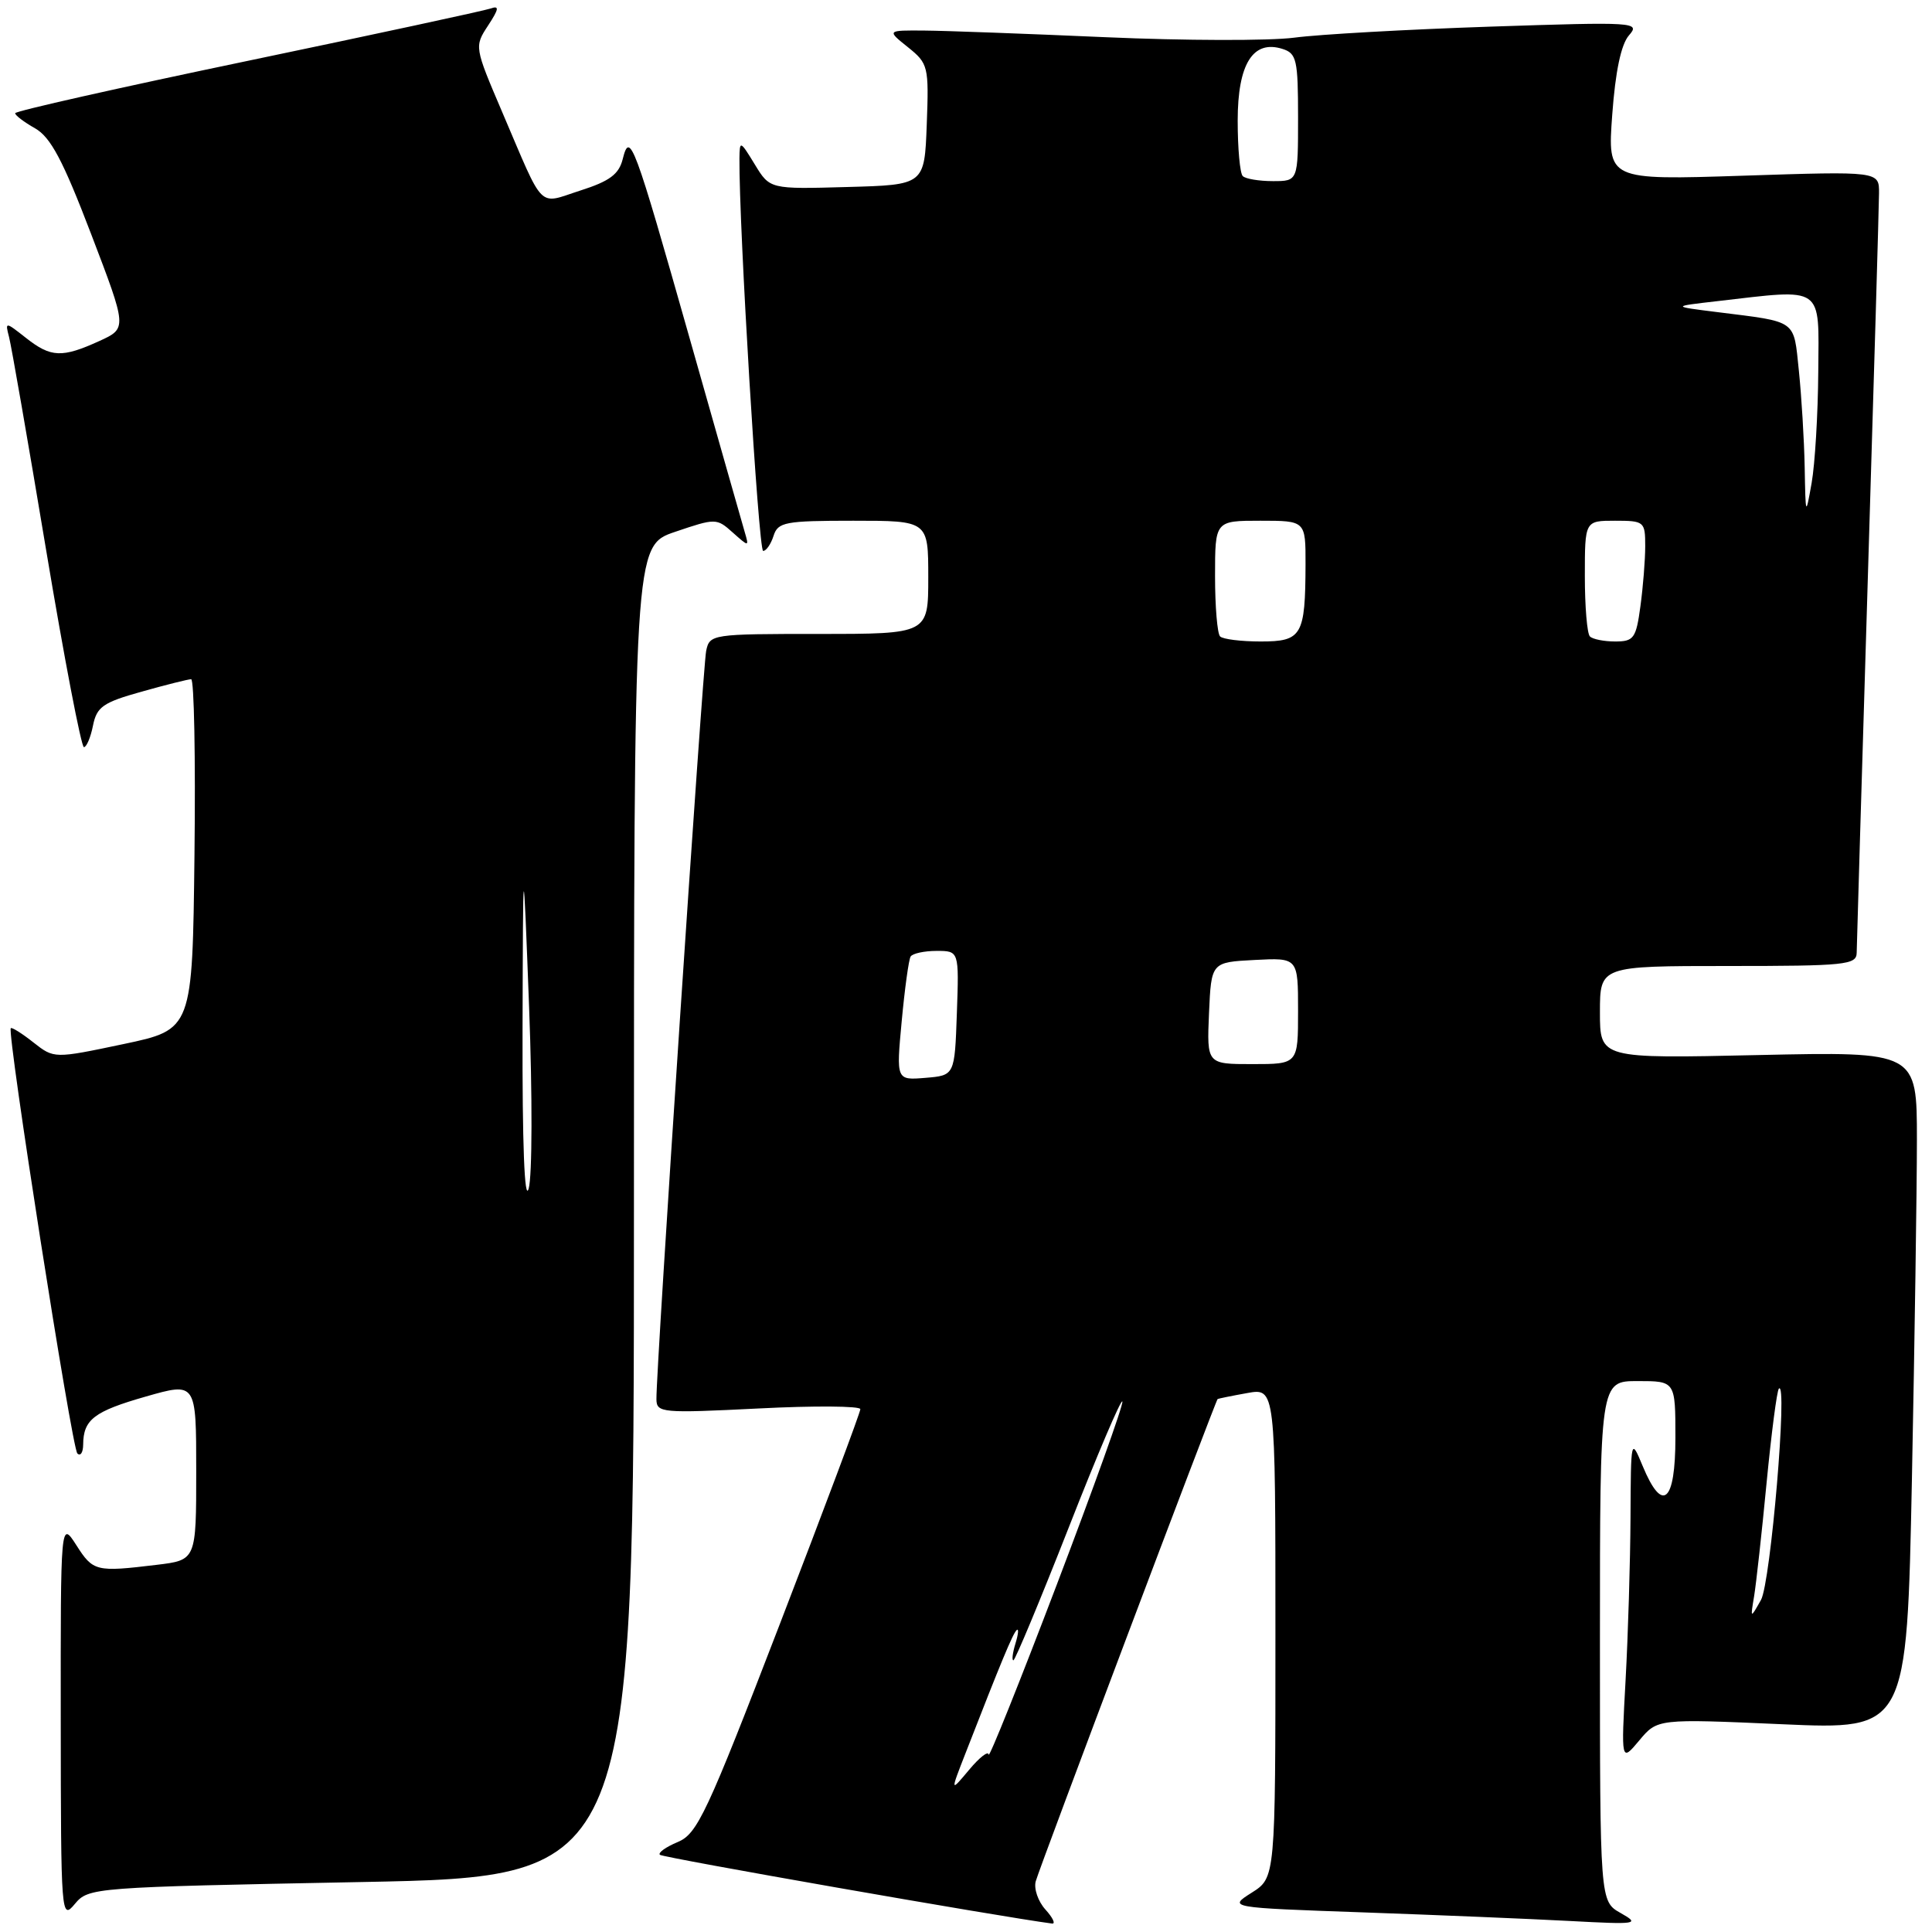 <?xml version="1.0" encoding="UTF-8" standalone="no"?>
<!DOCTYPE svg PUBLIC "-//W3C//DTD SVG 1.1//EN" "http://www.w3.org/Graphics/SVG/1.1/DTD/svg11.dtd" >
<svg xmlns="http://www.w3.org/2000/svg" xmlns:xlink="http://www.w3.org/1999/xlink" version="1.1" viewBox="0 0 256 256">
 <g >
 <path fill="currentColor"
d=" M 138.53 253.03 C 137.55 251.95 136.97 250.26 137.24 249.28 C 137.76 247.39 161.08 185.58 161.34 185.38 C 161.43 185.32 163.19 184.96 165.25 184.59 C 169.00 183.91 169.00 183.91 169.00 216.36 C 169.00 248.80 169.00 248.80 165.86 250.79 C 162.73 252.77 162.73 252.77 180.61 253.40 C 190.45 253.75 202.78 254.26 208.00 254.54 C 216.97 255.02 217.35 254.96 214.75 253.49 C 212.00 251.94 212.00 251.94 212.00 217.47 C 212.00 183.00 212.00 183.00 217.00 183.00 C 222.00 183.00 222.00 183.00 222.00 190.50 C 222.00 199.11 220.29 200.59 217.66 194.25 C 216.11 190.52 216.10 190.55 216.05 201.09 C 216.02 206.92 215.73 216.60 215.40 222.59 C 214.80 233.50 214.80 233.50 217.21 230.62 C 219.62 227.74 219.62 227.74 236.15 228.47 C 252.67 229.20 252.67 229.20 253.34 195.94 C 253.70 177.64 254.00 157.42 254.00 151.01 C 254.00 139.34 254.00 139.34 233.00 139.80 C 212.00 140.27 212.00 140.27 212.00 134.13 C 212.00 128.00 212.00 128.00 229.00 128.00 C 244.52 128.00 246.00 127.85 246.02 126.25 C 246.03 125.29 246.70 102.90 247.50 76.50 C 248.31 50.10 248.97 27.19 248.98 25.60 C 249.00 22.69 249.00 22.69 231.00 23.28 C 213.00 23.87 213.00 23.87 213.63 15.19 C 214.05 9.45 214.80 5.88 215.85 4.68 C 217.38 2.93 216.71 2.89 197.47 3.53 C 186.48 3.90 174.80 4.55 171.50 4.99 C 168.20 5.42 156.95 5.39 146.50 4.93 C 136.05 4.47 125.25 4.07 122.50 4.05 C 117.50 4.01 117.50 4.01 120.30 6.25 C 123.00 8.42 123.09 8.78 122.80 16.50 C 122.50 24.50 122.50 24.50 112.26 24.78 C 102.01 25.07 102.01 25.07 100.01 21.78 C 98.08 18.62 98.01 18.59 97.98 21.00 C 97.90 29.76 100.51 73.00 101.12 73.00 C 101.53 73.00 102.15 72.10 102.50 71.00 C 103.08 69.18 104.01 69.00 113.07 69.00 C 123.00 69.00 123.00 69.00 123.00 76.50 C 123.00 84.00 123.00 84.00 108.52 84.00 C 94.31 84.00 94.03 84.04 93.57 86.25 C 93.12 88.40 86.93 181.46 86.98 185.40 C 87.00 187.21 87.67 187.27 100.50 186.63 C 107.92 186.25 114.00 186.30 114.00 186.72 C 114.00 187.15 109.20 199.96 103.33 215.20 C 93.63 240.38 92.40 243.00 89.80 244.08 C 88.22 244.74 87.16 245.50 87.44 245.77 C 87.81 246.15 132.59 253.99 139.40 254.88 C 139.90 254.95 139.51 254.11 138.53 253.03 Z  M 47.88 249.38 C 84.00 248.68 84.00 248.68 84.00 160.50 C 84.00 72.32 84.00 72.32 89.46 70.47 C 94.82 68.65 94.96 68.65 97.09 70.56 C 99.25 72.48 99.26 72.48 98.68 70.50 C 98.36 69.40 95.09 57.93 91.43 45.00 C 83.95 18.63 83.46 17.32 82.51 21.09 C 82.01 23.09 80.77 24.01 76.92 25.24 C 71.18 27.08 72.22 28.12 66.54 14.84 C 62.86 6.23 62.85 6.16 64.67 3.39 C 66.12 1.17 66.19 0.71 65.00 1.13 C 64.17 1.42 49.66 4.55 32.75 8.08 C 15.84 11.61 2.01 14.72 2.01 15.00 C 2.00 15.28 3.19 16.18 4.64 17.00 C 6.71 18.17 8.34 21.24 12.07 31.00 C 16.85 43.50 16.85 43.50 13.18 45.18 C 8.22 47.44 6.75 47.38 3.46 44.79 C 0.69 42.61 0.67 42.61 1.20 44.66 C 1.50 45.80 3.71 58.49 6.11 72.87 C 8.51 87.24 10.77 99.00 11.12 99.00 C 11.46 99.00 12.01 97.72 12.32 96.15 C 12.82 93.66 13.64 93.08 18.76 91.65 C 21.99 90.74 24.95 90.00 25.33 90.00 C 25.72 90.00 25.92 100.44 25.77 113.21 C 25.50 136.42 25.50 136.42 16.34 138.35 C 7.17 140.28 7.17 140.28 4.43 138.13 C 2.93 136.94 1.57 136.09 1.43 136.24 C 0.90 136.77 9.52 191.86 10.25 192.59 C 10.66 193.00 11.01 192.47 11.02 191.42 C 11.04 188.10 12.46 187.01 19.32 185.05 C 26.00 183.14 26.00 183.14 26.00 194.93 C 26.00 206.72 26.00 206.72 20.75 207.35 C 12.71 208.32 12.34 208.23 10.12 204.75 C 8.03 201.50 8.03 201.50 8.05 228.00 C 8.07 253.90 8.11 254.45 9.91 252.29 C 11.74 250.10 12.24 250.07 47.88 249.38 Z  M 127.96 232.25 C 132.64 220.22 134.20 216.47 134.71 216.00 C 135.01 215.72 134.94 216.51 134.56 217.75 C 134.18 218.99 134.05 220.00 134.28 220.00 C 134.51 220.00 137.80 212.11 141.59 202.46 C 145.37 192.81 148.58 185.27 148.72 185.71 C 148.86 186.14 144.94 197.07 140.02 210.00 C 135.10 222.93 131.04 233.05 131.00 232.50 C 130.96 231.95 129.80 232.85 128.42 234.50 C 125.91 237.50 125.91 237.50 127.96 232.25 Z  M 232.43 211.50 C 232.70 209.85 233.45 203.10 234.08 196.50 C 234.72 189.90 235.45 184.28 235.71 184.00 C 236.91 182.72 234.62 209.72 233.34 212.00 C 231.93 214.50 231.93 214.50 232.43 211.50 Z  M 119.48 135.32 C 119.88 131.02 120.41 127.16 120.66 126.75 C 120.91 126.34 122.46 126.00 124.10 126.00 C 127.08 126.00 127.08 126.00 126.79 134.25 C 126.50 142.50 126.50 142.50 122.63 142.82 C 118.75 143.14 118.75 143.14 119.48 135.32 Z  M 160.20 134.25 C 160.50 127.50 160.50 127.50 166.25 127.20 C 172.00 126.90 172.00 126.90 172.00 133.95 C 172.00 141.00 172.00 141.00 165.95 141.00 C 159.91 141.00 159.91 141.00 160.20 134.25 Z  M 161.67 84.33 C 161.30 83.97 161.00 80.37 161.00 76.33 C 161.00 69.00 161.00 69.00 167.00 69.00 C 173.00 69.00 173.00 69.00 172.99 74.75 C 172.96 84.23 172.52 85.00 167.05 85.00 C 164.46 85.00 162.03 84.70 161.67 84.33 Z  M 210.67 84.33 C 210.30 83.97 210.00 80.37 210.00 76.33 C 210.00 69.00 210.00 69.00 214.00 69.00 C 217.87 69.00 218.00 69.11 218.00 72.36 C 218.00 74.21 217.71 77.81 217.36 80.36 C 216.79 84.58 216.48 85.00 214.03 85.00 C 212.55 85.00 211.03 84.70 210.67 84.33 Z  M 239.13 61.90 C 239.06 58.26 238.71 52.52 238.36 49.13 C 237.64 42.26 238.25 42.70 227.50 41.35 C 221.50 40.60 221.50 40.60 227.50 39.91 C 241.82 38.26 241.01 37.69 240.93 49.25 C 240.89 54.89 240.49 61.52 240.05 64.00 C 239.26 68.45 239.25 68.42 239.13 61.90 Z  M 164.67 23.33 C 164.30 22.97 164.00 19.66 164.00 15.99 C 164.00 8.48 166.02 5.24 169.93 6.48 C 171.81 7.07 172.00 7.92 172.00 15.57 C 172.00 24.00 172.00 24.00 168.67 24.00 C 166.83 24.00 165.03 23.70 164.67 23.33 Z  M 69.24 136.50 C 69.31 112.50 69.31 112.50 70.11 133.50 C 70.55 145.13 70.53 155.84 70.05 157.50 C 69.50 159.38 69.20 151.55 69.24 136.50 Z "/>
</g>
</svg>